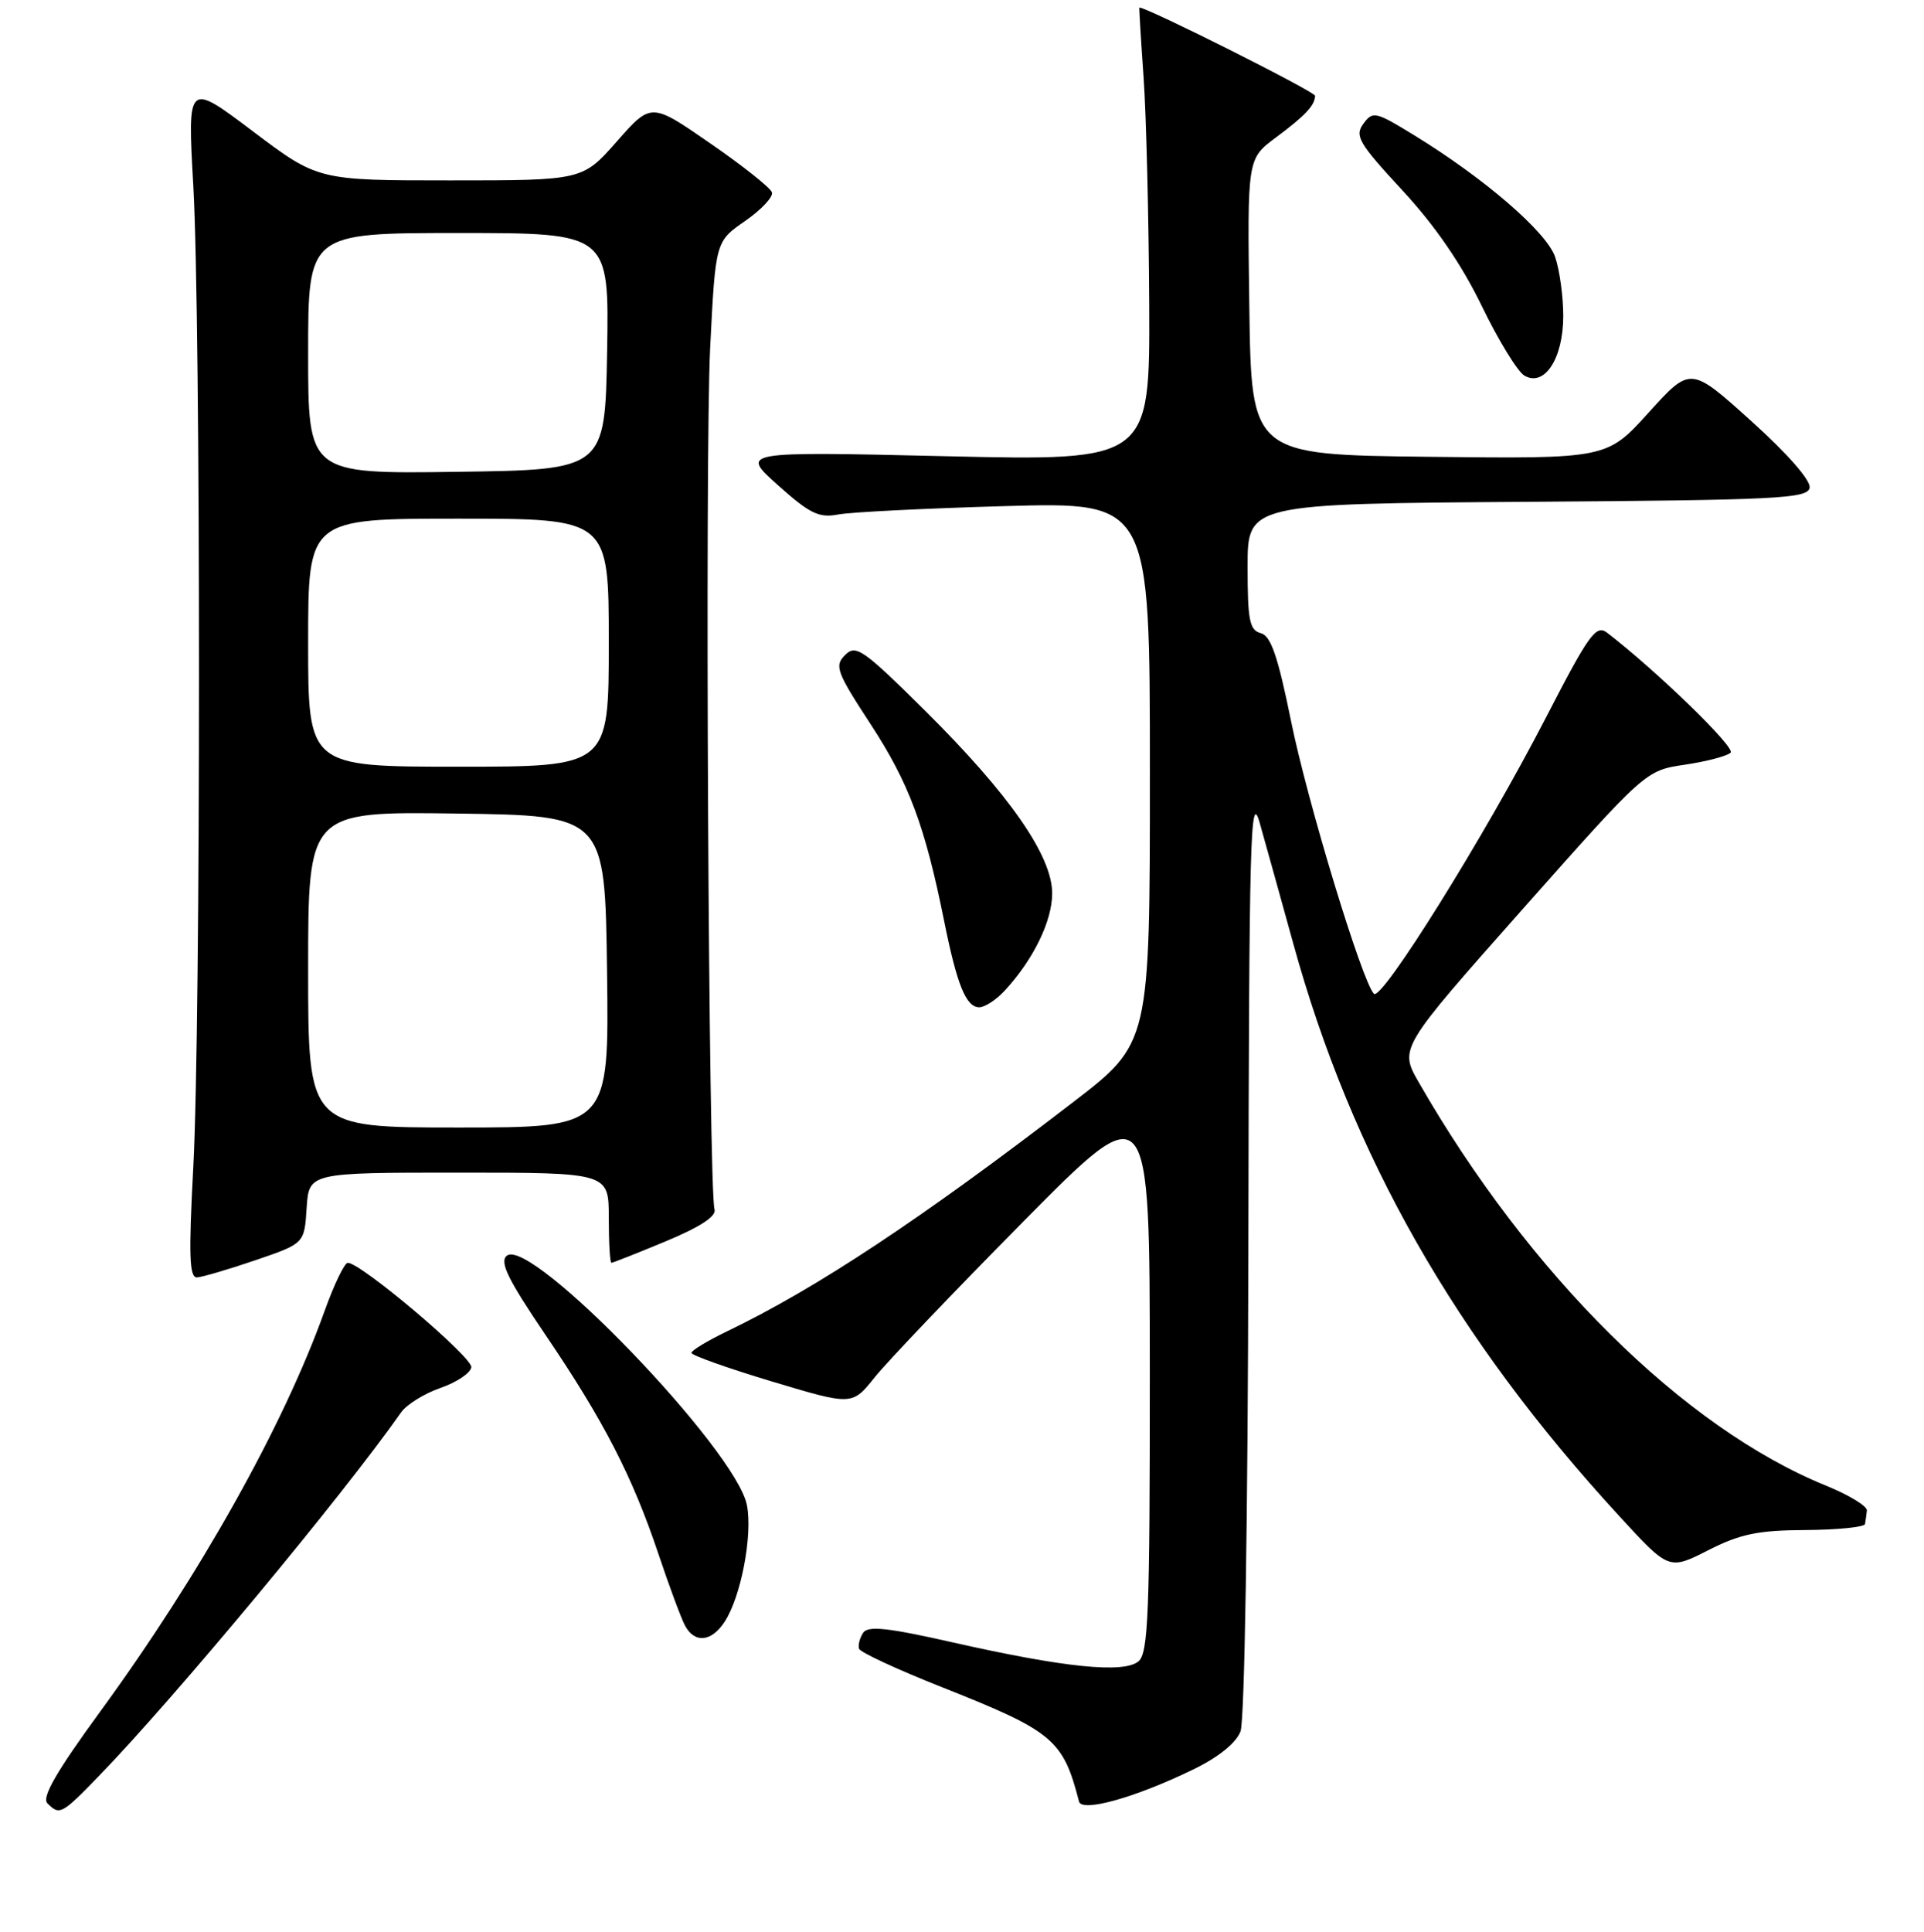 <?xml version="1.0" encoding="UTF-8" standalone="no"?>
<!DOCTYPE svg PUBLIC "-//W3C//DTD SVG 1.1//EN" "http://www.w3.org/Graphics/SVG/1.1/DTD/svg11.dtd" >
<svg xmlns="http://www.w3.org/2000/svg" xmlns:xlink="http://www.w3.org/1999/xlink" version="1.1" viewBox="0 0 256 257">
 <g >
 <path fill="currentColor"
d=" M 13.18 236.25 C 23.25 225.87 45.60 198.98 53.35 187.92 C 54.08 186.86 56.44 185.40 58.59 184.65 C 60.74 183.91 62.60 182.67 62.71 181.90 C 62.91 180.59 48.03 168.00 46.28 168.00 C 45.84 168.00 44.44 170.91 43.17 174.46 C 37.67 189.78 26.64 209.46 13.36 227.66 C 7.48 235.72 5.52 239.12 6.31 239.91 C 7.93 241.53 8.19 241.40 13.18 236.25 Z  M 158.81 235.38 C 162.14 233.76 164.48 231.87 165.06 230.33 C 165.60 228.91 166.04 201.76 166.10 166.18 C 166.20 111.17 166.36 105.04 167.62 109.50 C 168.40 112.25 170.40 119.45 172.07 125.50 C 179.87 153.80 193.60 177.92 215.45 201.69 C 222.06 208.89 222.06 208.89 227.28 206.24 C 231.55 204.07 233.91 203.58 240.25 203.55 C 244.51 203.52 248.07 203.16 248.15 202.75 C 248.23 202.34 248.34 201.53 248.40 200.95 C 248.46 200.37 246.00 198.88 242.95 197.64 C 224.03 189.95 203.41 169.52 188.77 143.98 C 186.18 139.46 186.18 139.46 202.57 120.98 C 218.96 102.50 218.96 102.50 224.20 101.73 C 227.09 101.30 229.82 100.58 230.27 100.13 C 230.95 99.45 220.45 89.26 213.84 84.18 C 212.36 83.05 211.45 84.31 205.64 95.57 C 197.56 111.22 183.84 133.24 182.81 132.21 C 181.24 130.64 173.95 106.65 171.77 95.87 C 170.02 87.26 169.10 84.58 167.75 84.23 C 166.26 83.84 166.00 82.53 166.00 75.40 C 166.00 67.02 166.00 67.02 203.24 66.76 C 236.48 66.53 240.51 66.33 240.78 64.90 C 240.97 63.93 237.88 60.40 233.01 56.01 C 224.94 48.73 224.94 48.73 219.37 54.88 C 213.80 61.04 213.80 61.04 190.15 60.77 C 166.50 60.50 166.50 60.50 166.23 40.82 C 165.96 21.13 165.96 21.13 169.73 18.32 C 173.67 15.39 174.96 14.02 174.98 12.74 C 175.00 12.21 152.68 1.00 151.60 1.00 C 151.55 1.00 151.80 5.16 152.16 10.25 C 152.52 15.34 152.85 28.91 152.91 40.41 C 153.00 61.32 153.00 61.32 125.75 60.69 C 98.50 60.06 98.50 60.06 103.50 64.54 C 107.73 68.33 108.96 68.93 111.50 68.45 C 113.15 68.13 123.16 67.63 133.75 67.33 C 153.00 66.79 153.00 66.79 153.00 102.79 C 153.00 138.79 153.00 138.79 142.77 146.64 C 122.58 162.16 108.64 171.39 96.75 177.11 C 94.14 178.37 92.00 179.66 92.00 179.98 C 92.00 180.30 96.81 182.01 102.69 183.78 C 113.38 186.99 113.38 186.99 116.37 183.25 C 118.01 181.19 126.92 171.85 136.17 162.50 C 152.98 145.50 152.98 145.50 152.99 182.63 C 153.00 214.65 152.79 219.93 151.48 221.02 C 149.51 222.65 141.64 221.85 126.83 218.51 C 118.03 216.52 115.46 216.25 114.83 217.24 C 114.39 217.93 114.15 218.88 114.30 219.34 C 114.44 219.81 119.43 222.12 125.39 224.48 C 140.13 230.32 141.45 231.42 143.57 239.67 C 143.95 241.14 151.14 239.12 158.81 235.38 Z  M 96.42 215.75 C 98.59 212.43 100.15 204.30 99.39 200.27 C 98.02 192.94 70.59 164.44 67.43 167.06 C 66.44 167.88 67.59 170.22 72.57 177.57 C 80.34 189.02 84.14 196.41 87.60 206.71 C 89.03 210.99 90.63 215.29 91.14 216.25 C 92.42 218.66 94.67 218.44 96.42 215.75 Z  M 34.00 167.65 C 40.50 165.43 40.50 165.43 40.80 160.71 C 41.11 156.00 41.11 156.00 61.05 156.00 C 81.00 156.00 81.00 156.00 81.00 162.00 C 81.00 165.30 81.16 168.00 81.35 168.00 C 81.54 168.00 84.80 166.71 88.60 165.13 C 93.20 163.21 95.36 161.80 95.07 160.88 C 94.28 158.30 93.78 60.56 94.49 46.32 C 95.20 32.13 95.20 32.13 99.13 29.41 C 101.29 27.91 102.91 26.19 102.71 25.59 C 102.52 24.99 98.83 22.05 94.50 19.07 C 86.64 13.63 86.64 13.63 82.07 18.82 C 77.50 24.00 77.50 24.00 59.90 24.00 C 42.30 24.00 42.30 24.00 33.62 17.45 C 24.94 10.91 24.94 10.91 25.72 24.70 C 26.73 42.63 26.73 136.19 25.72 155.25 C 25.09 167.01 25.19 169.99 26.22 169.94 C 26.92 169.90 30.42 168.87 34.00 167.65 Z  M 133.72 131.75 C 137.52 127.62 139.99 122.54 140.00 118.86 C 140.00 113.85 134.33 105.70 123.07 94.53 C 114.82 86.35 113.87 85.70 112.44 87.14 C 111.00 88.58 111.30 89.40 115.87 96.39 C 120.95 104.18 123.07 109.86 125.62 122.50 C 127.34 131.05 128.54 134.00 130.30 134.00 C 131.05 134.00 132.58 132.99 133.72 131.75 Z  M 208.00 42.04 C 208.00 39.43 207.51 35.89 206.91 34.16 C 205.74 30.82 197.47 23.69 188.11 17.96 C 183.01 14.83 182.65 14.76 181.40 16.47 C 180.22 18.08 180.79 19.05 186.60 25.33 C 190.95 30.03 194.47 35.16 197.15 40.69 C 199.36 45.26 201.92 49.43 202.83 49.97 C 205.50 51.53 208.00 47.69 208.00 42.04 Z  M 41.00 128.98 C 41.00 107.96 41.00 107.96 60.75 108.23 C 80.50 108.50 80.50 108.50 80.77 129.25 C 81.04 150.00 81.04 150.00 61.02 150.00 C 41.00 150.00 41.00 150.00 41.00 128.98 Z  M 41.00 85.50 C 41.00 69.00 41.00 69.00 61.00 69.00 C 81.00 69.00 81.00 69.00 81.00 85.50 C 81.00 102.00 81.00 102.00 61.00 102.00 C 41.00 102.00 41.00 102.00 41.00 85.50 Z  M 41.00 47.02 C 41.00 31.00 41.00 31.00 61.03 31.00 C 81.05 31.00 81.05 31.00 80.78 46.75 C 80.50 62.50 80.50 62.50 60.75 62.77 C 41.00 63.04 41.00 63.04 41.00 47.02 Z "/>
</g>
</svg>